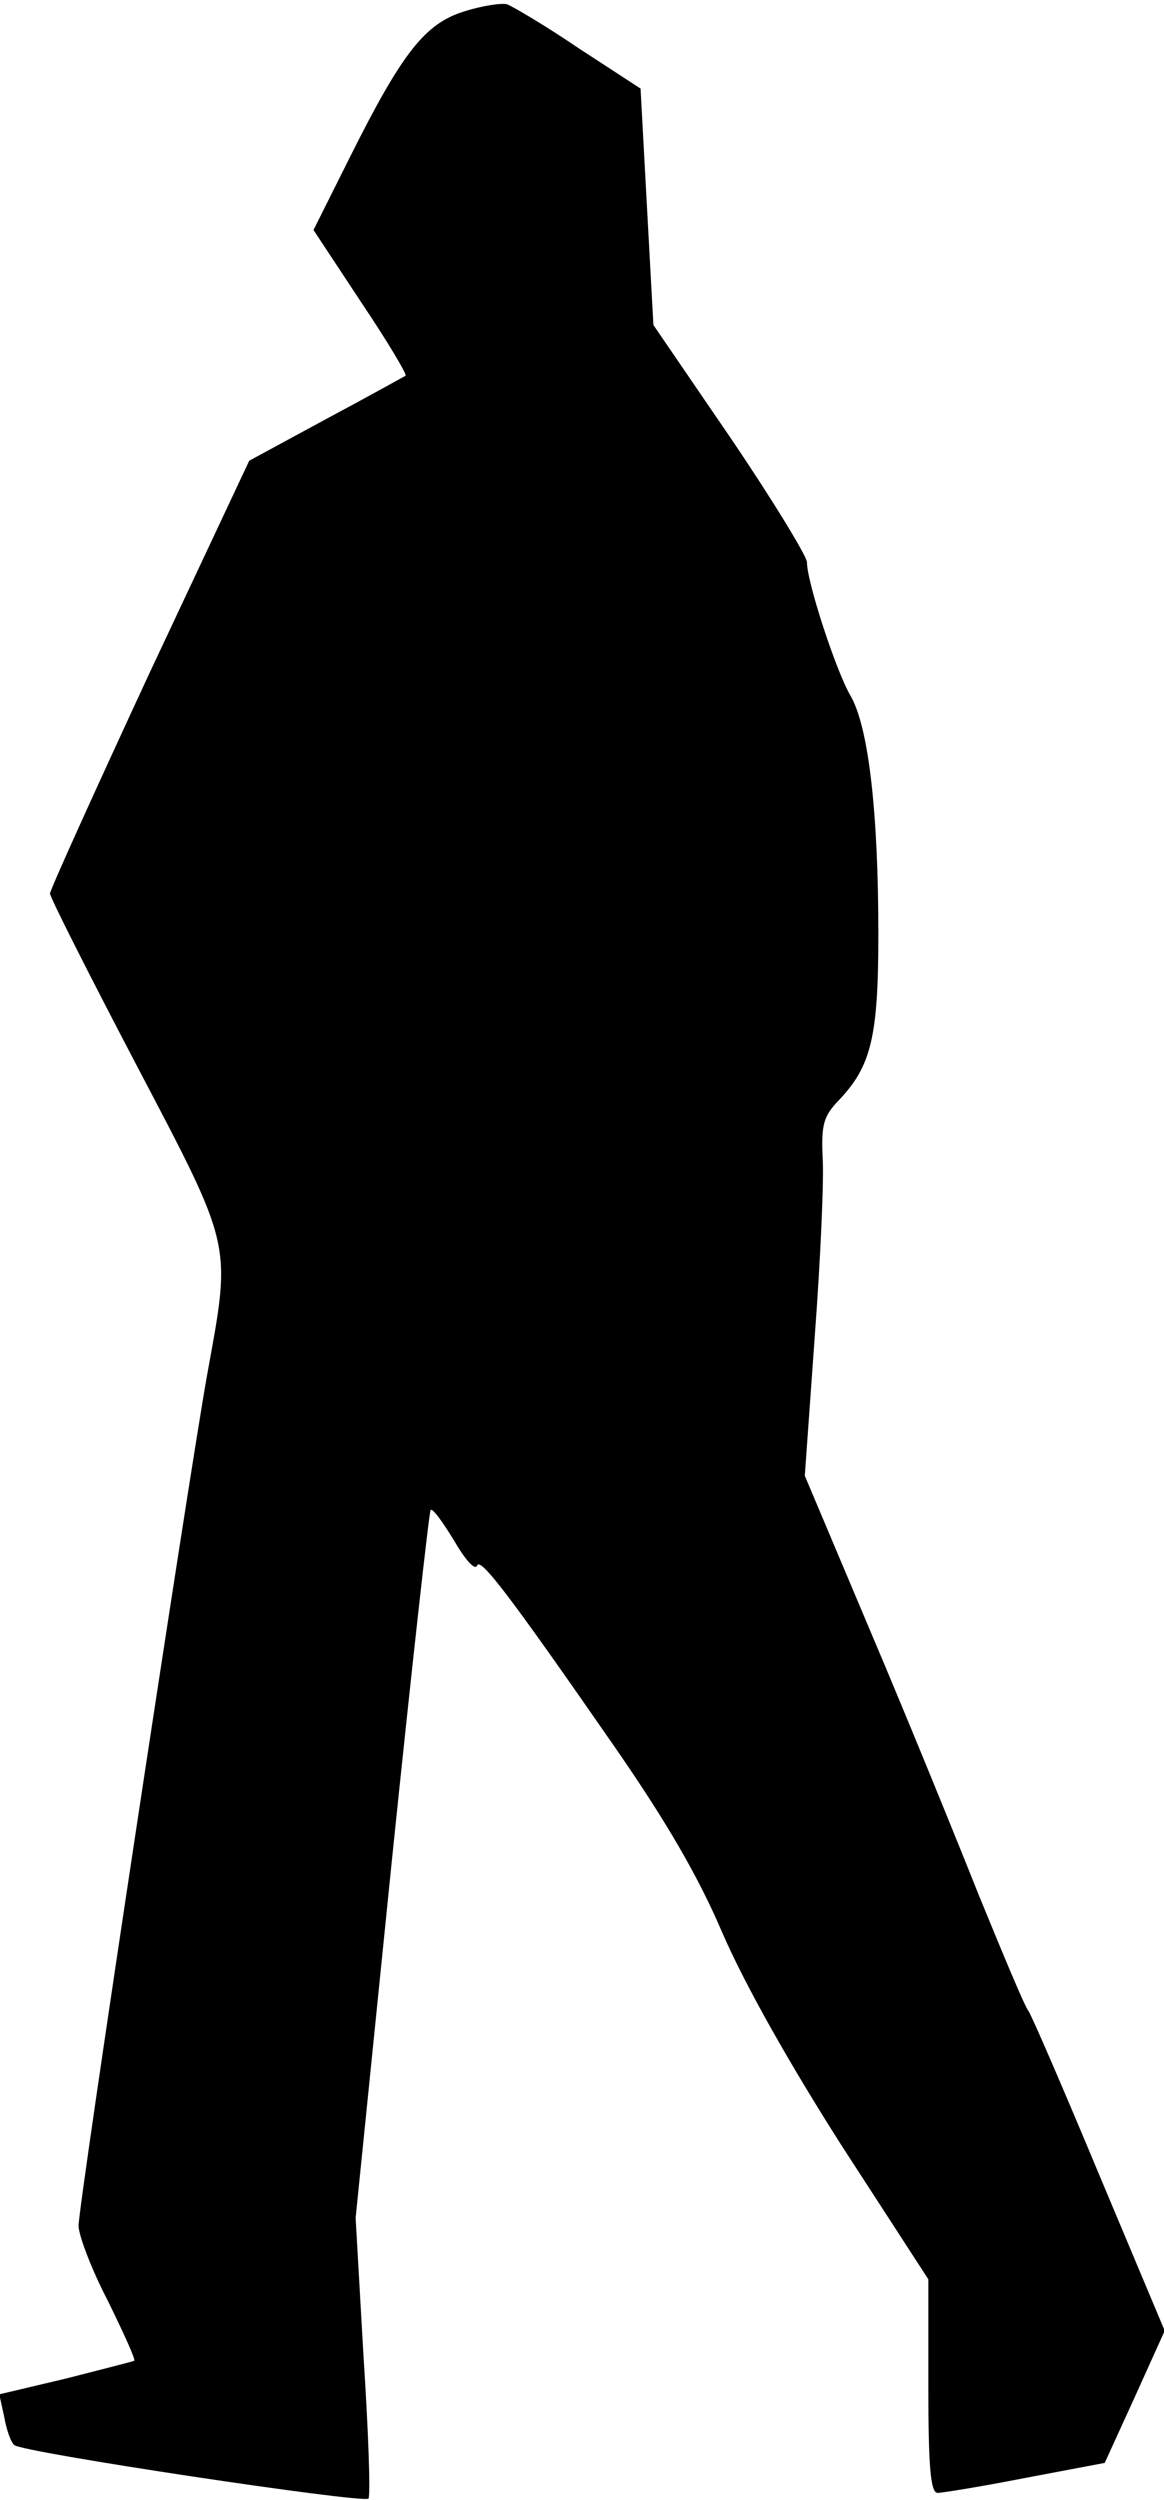 <?xml version="1.0" standalone="no"?>
<!DOCTYPE svg PUBLIC "-//W3C//DTD SVG 20010904//EN"
 "http://www.w3.org/TR/2001/REC-SVG-20010904/DTD/svg10.dtd">
<svg version="1.0" xmlns="http://www.w3.org/2000/svg"
 width="163pt" height="350pt" viewBox="0 0 163 350"
 preserveAspectRatio="xMidYMid meet">
<g transform="translate(0,350) scale(0.1,-0.1)"
fill="#000000" stroke="none">
<path fill="#000000" stroke="none" d="M650 3484 c-55 -17 -87 -58 -160 -204
l-51 -102 66 -100 c37 -55 65 -102 63 -104 -2 -1 -52 -29 -112 -61 l-107 -58
-140 -298 c-76 -164 -139 -303 -139 -308 0 -5 54 -112 120 -238 137 -261 134
-249 100 -436 -27 -152 -180 -1161 -180 -1191 0 -13 18 -61 41 -105 22 -45 39
-82 37 -84 -2 -1 -45 -12 -96 -25 l-93 -22 7 -32 c3 -17 9 -35 14 -39 9 -10
488 -82 496 -75 3 4 0 93 -7 200 l-11 193 50 493 c28 272 53 496 55 498 3 3
17 -17 33 -43 15 -26 29 -42 32 -35 4 13 44 -39 193 -254 72 -104 117 -181
151 -261 31 -71 92 -180 168 -299 l120 -185 0 -150 c0 -112 3 -149 13 -149 6
0 62 9 123 21 l111 21 42 92 42 93 -92 219 c-50 120 -95 224 -99 229 -5 6 -35
78 -69 161 -33 83 -101 250 -152 370 l-92 218 14 196 c8 107 13 219 11 249 -2
46 1 58 22 80 46 48 56 89 56 233 0 173 -14 291 -39 334 -20 34 -61 159 -61
187 0 8 -48 87 -107 174 l-108 158 -9 165 -9 166 -86 56 c-47 32 -93 59 -101
62 -8 2 -35 -2 -60 -10z"/>
</g>
</svg>

